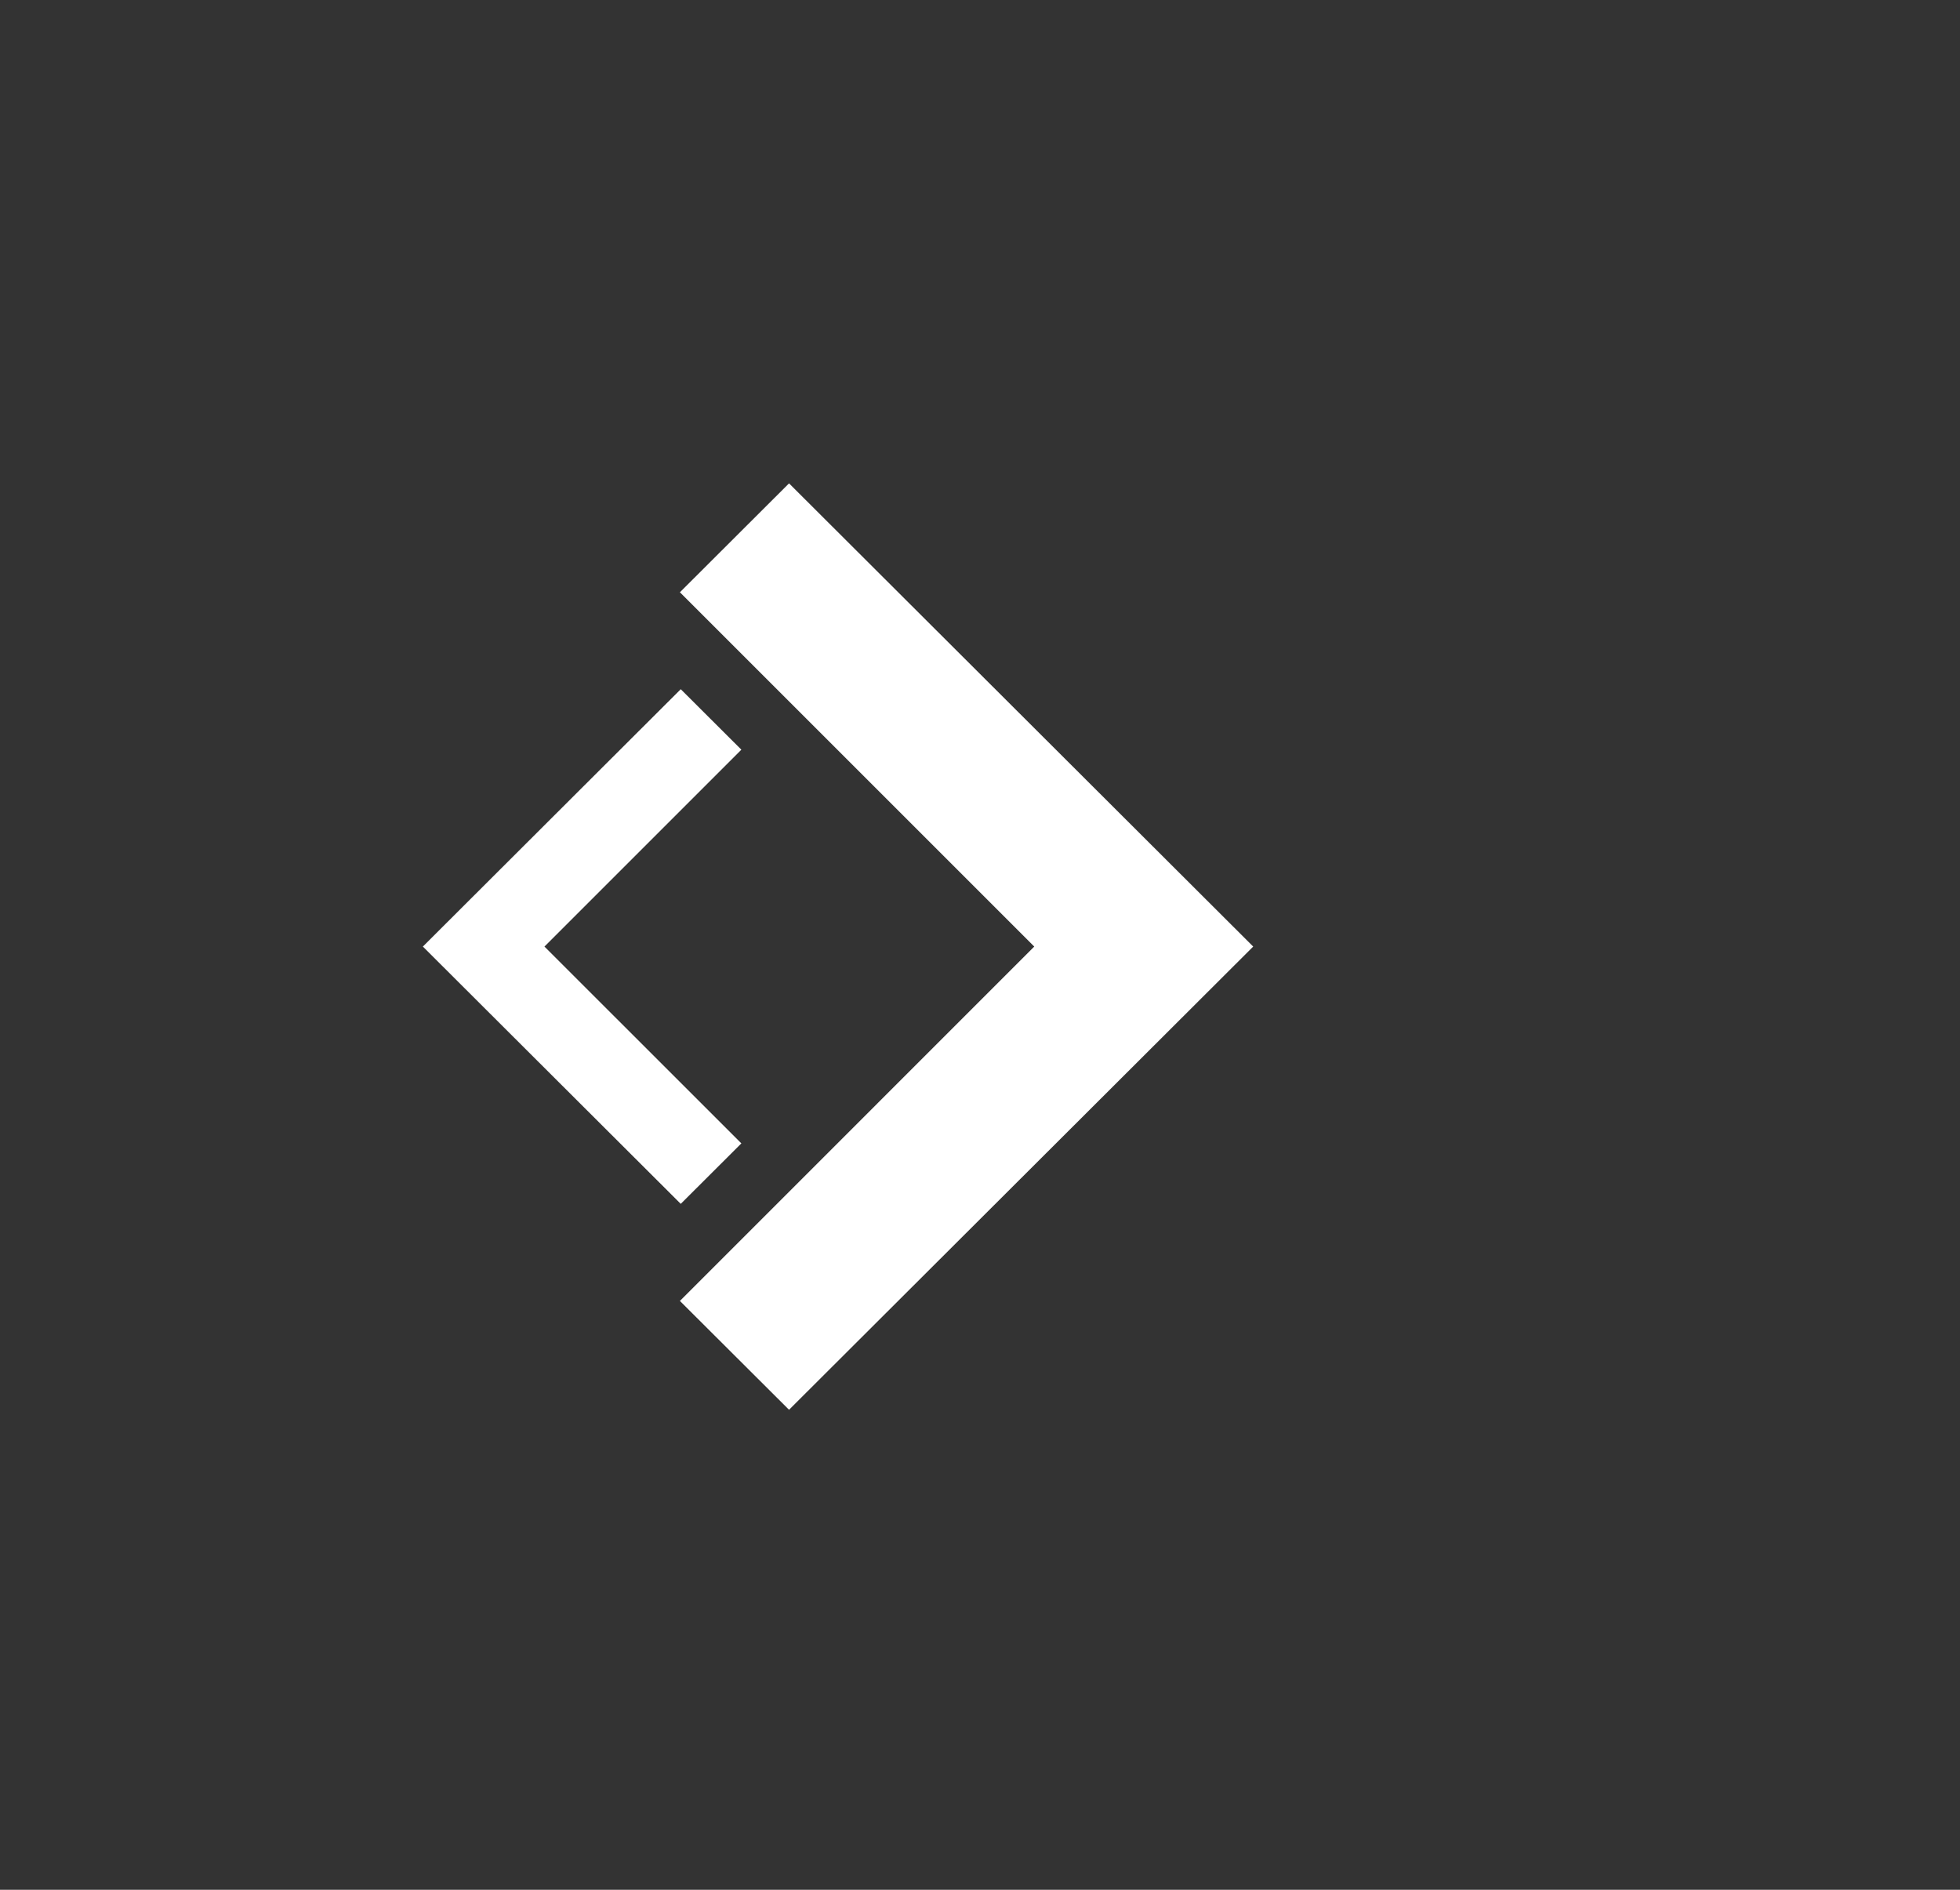 <svg width="28" height="27" viewBox="0 0 28 27" fill="none" xmlns="http://www.w3.org/2000/svg">
<rect x="0" y="0" width="28" height="27" fill="#333333" stroke="none"/>
<path d="M11.272 6.906L9.713 8.462L14.775 13.524L9.713 18.587L11.272 20.142L17.903 13.524L11.272 6.906Z" fill="white"/>
<path d="M10.591 10.711L9.725 9.847L6.041 13.524L9.725 17.2L10.591 16.336L7.778 13.524L10.591 10.711Z" fill="white"/>
</svg>
